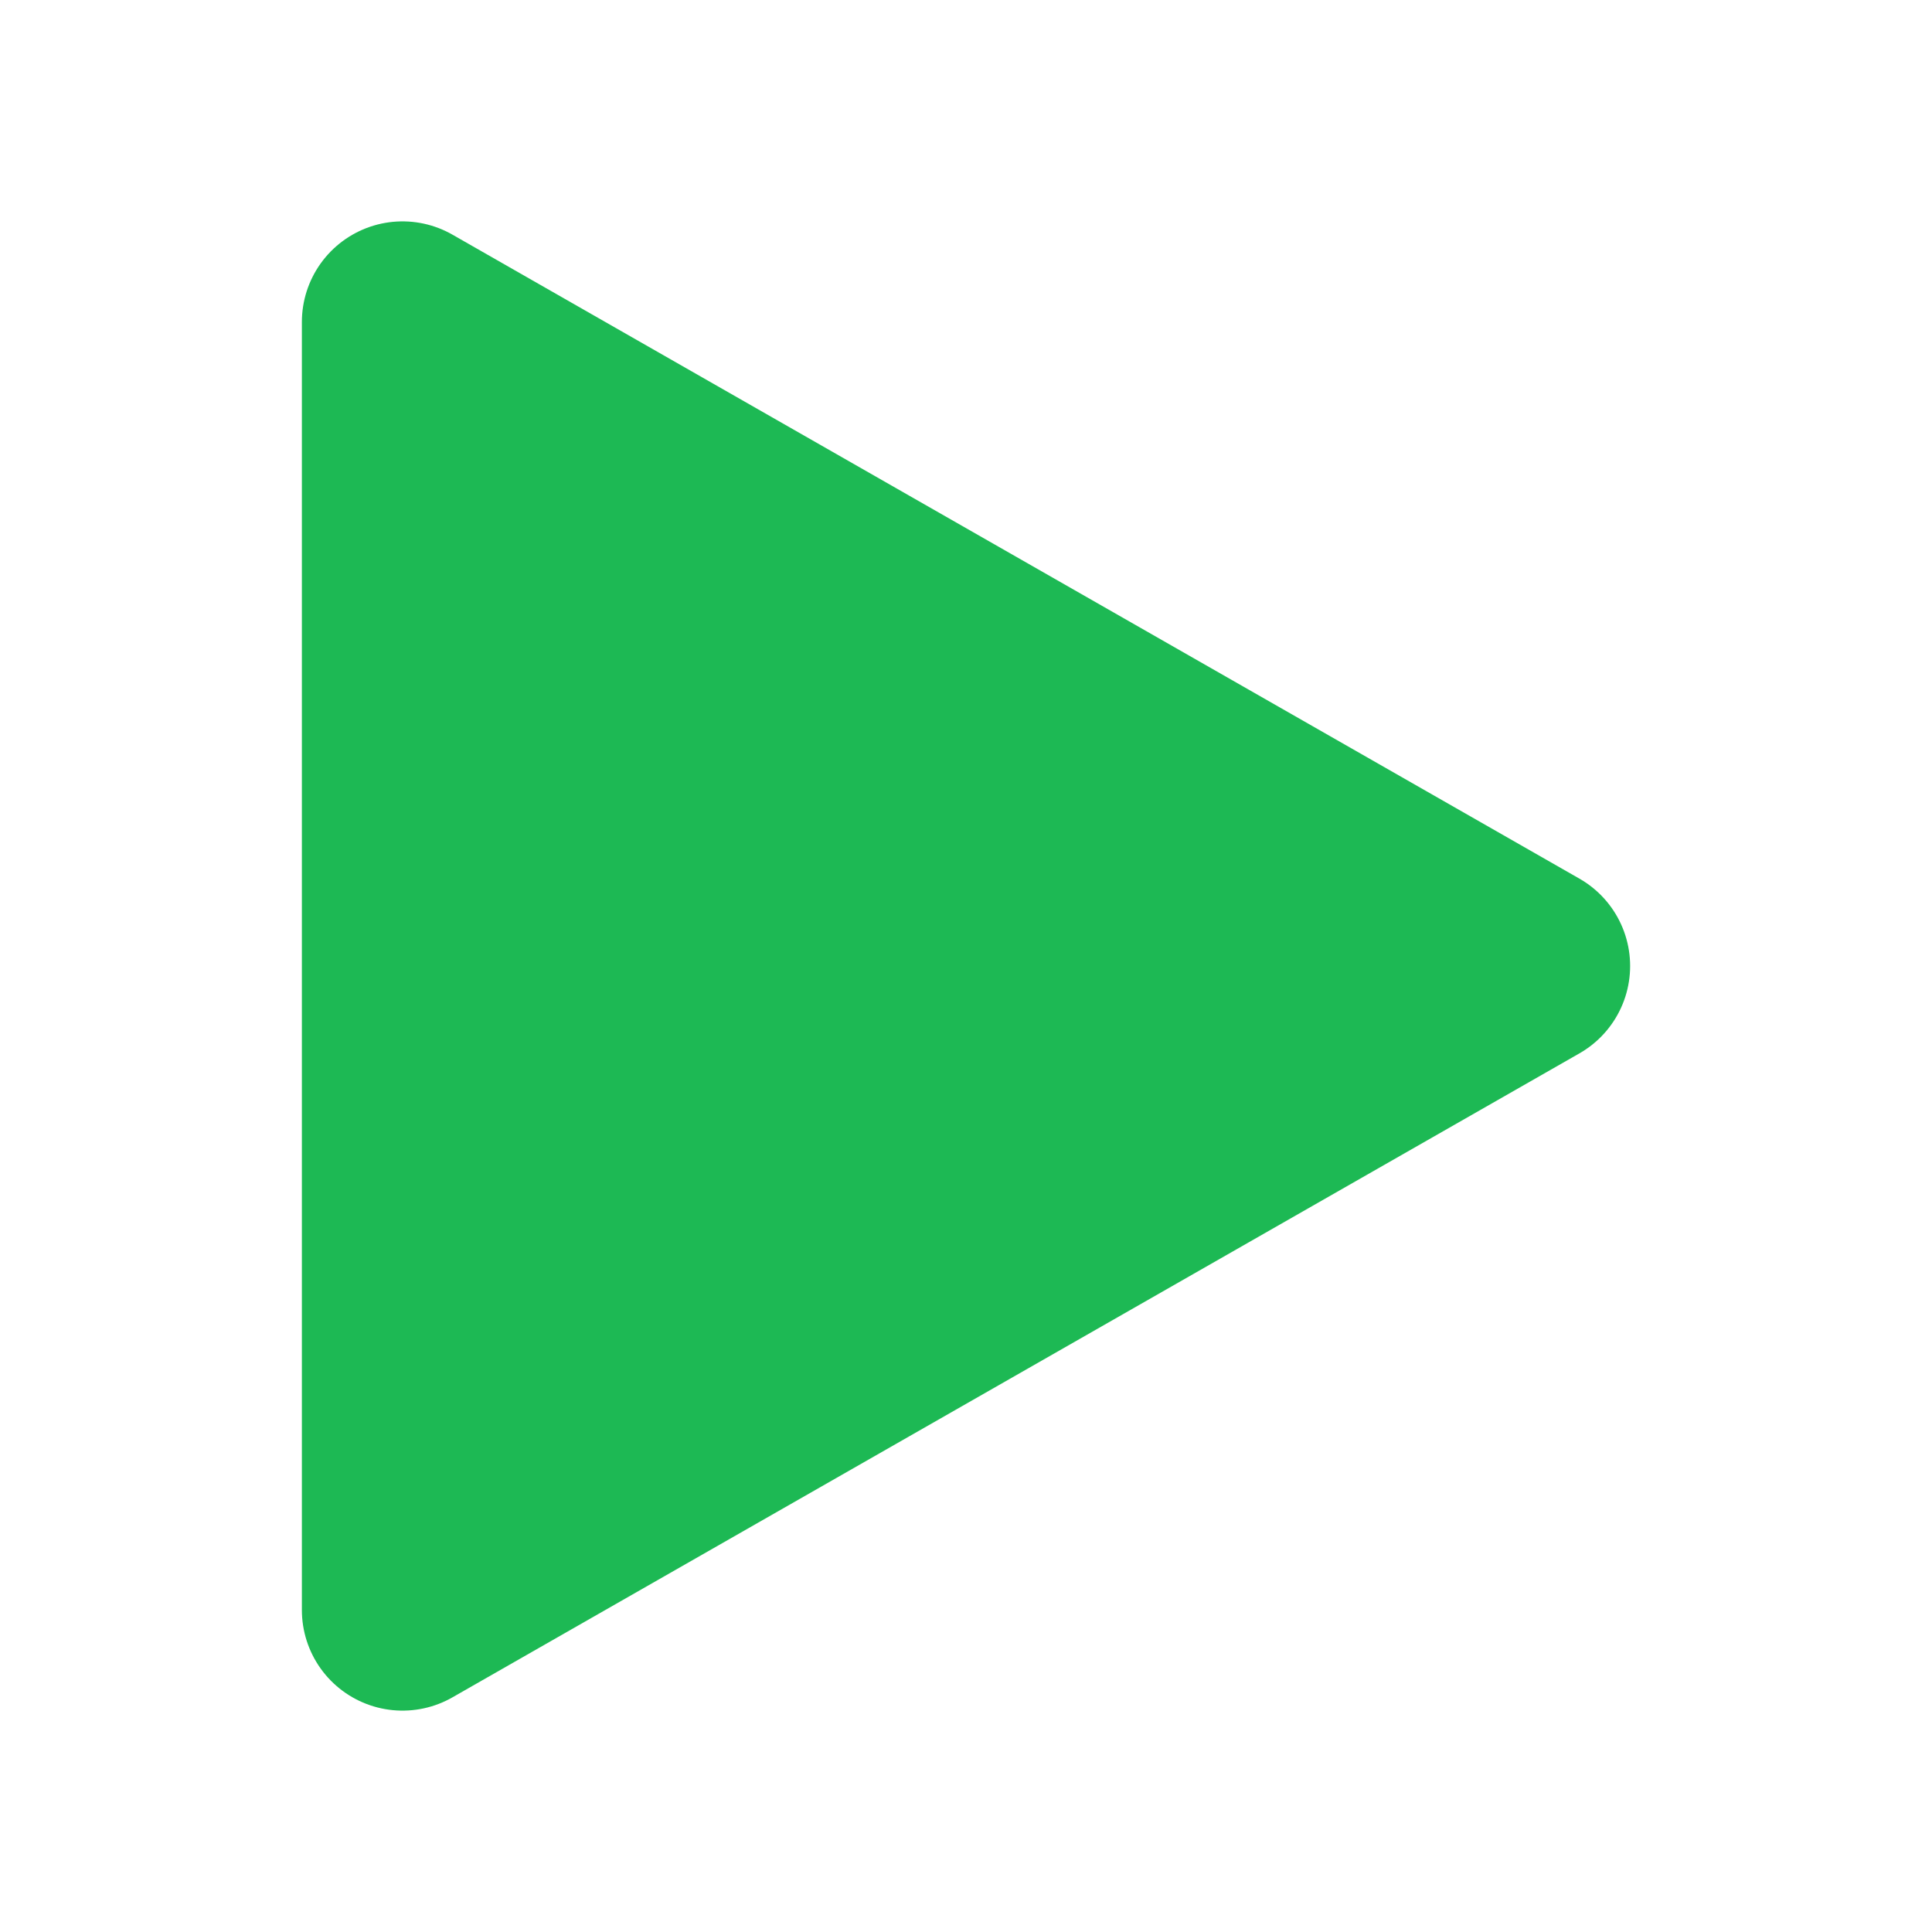 <svg xmlns="http://www.w3.org/2000/svg" width="34" height="34" viewBox="0 0 24 24" fill="none" class="injected-svg" data-src="/icons/play-stroke-sharp.svg" xmlns:xlink="http://www.w3.org/1999/xlink" role="img" color="#000000">
<path d="M5 20V4L19 12L5 20Z" stroke="#1DB954" stroke-width="2.5" fill="#1DB954" stroke-linejoin="round"></path>
</svg>